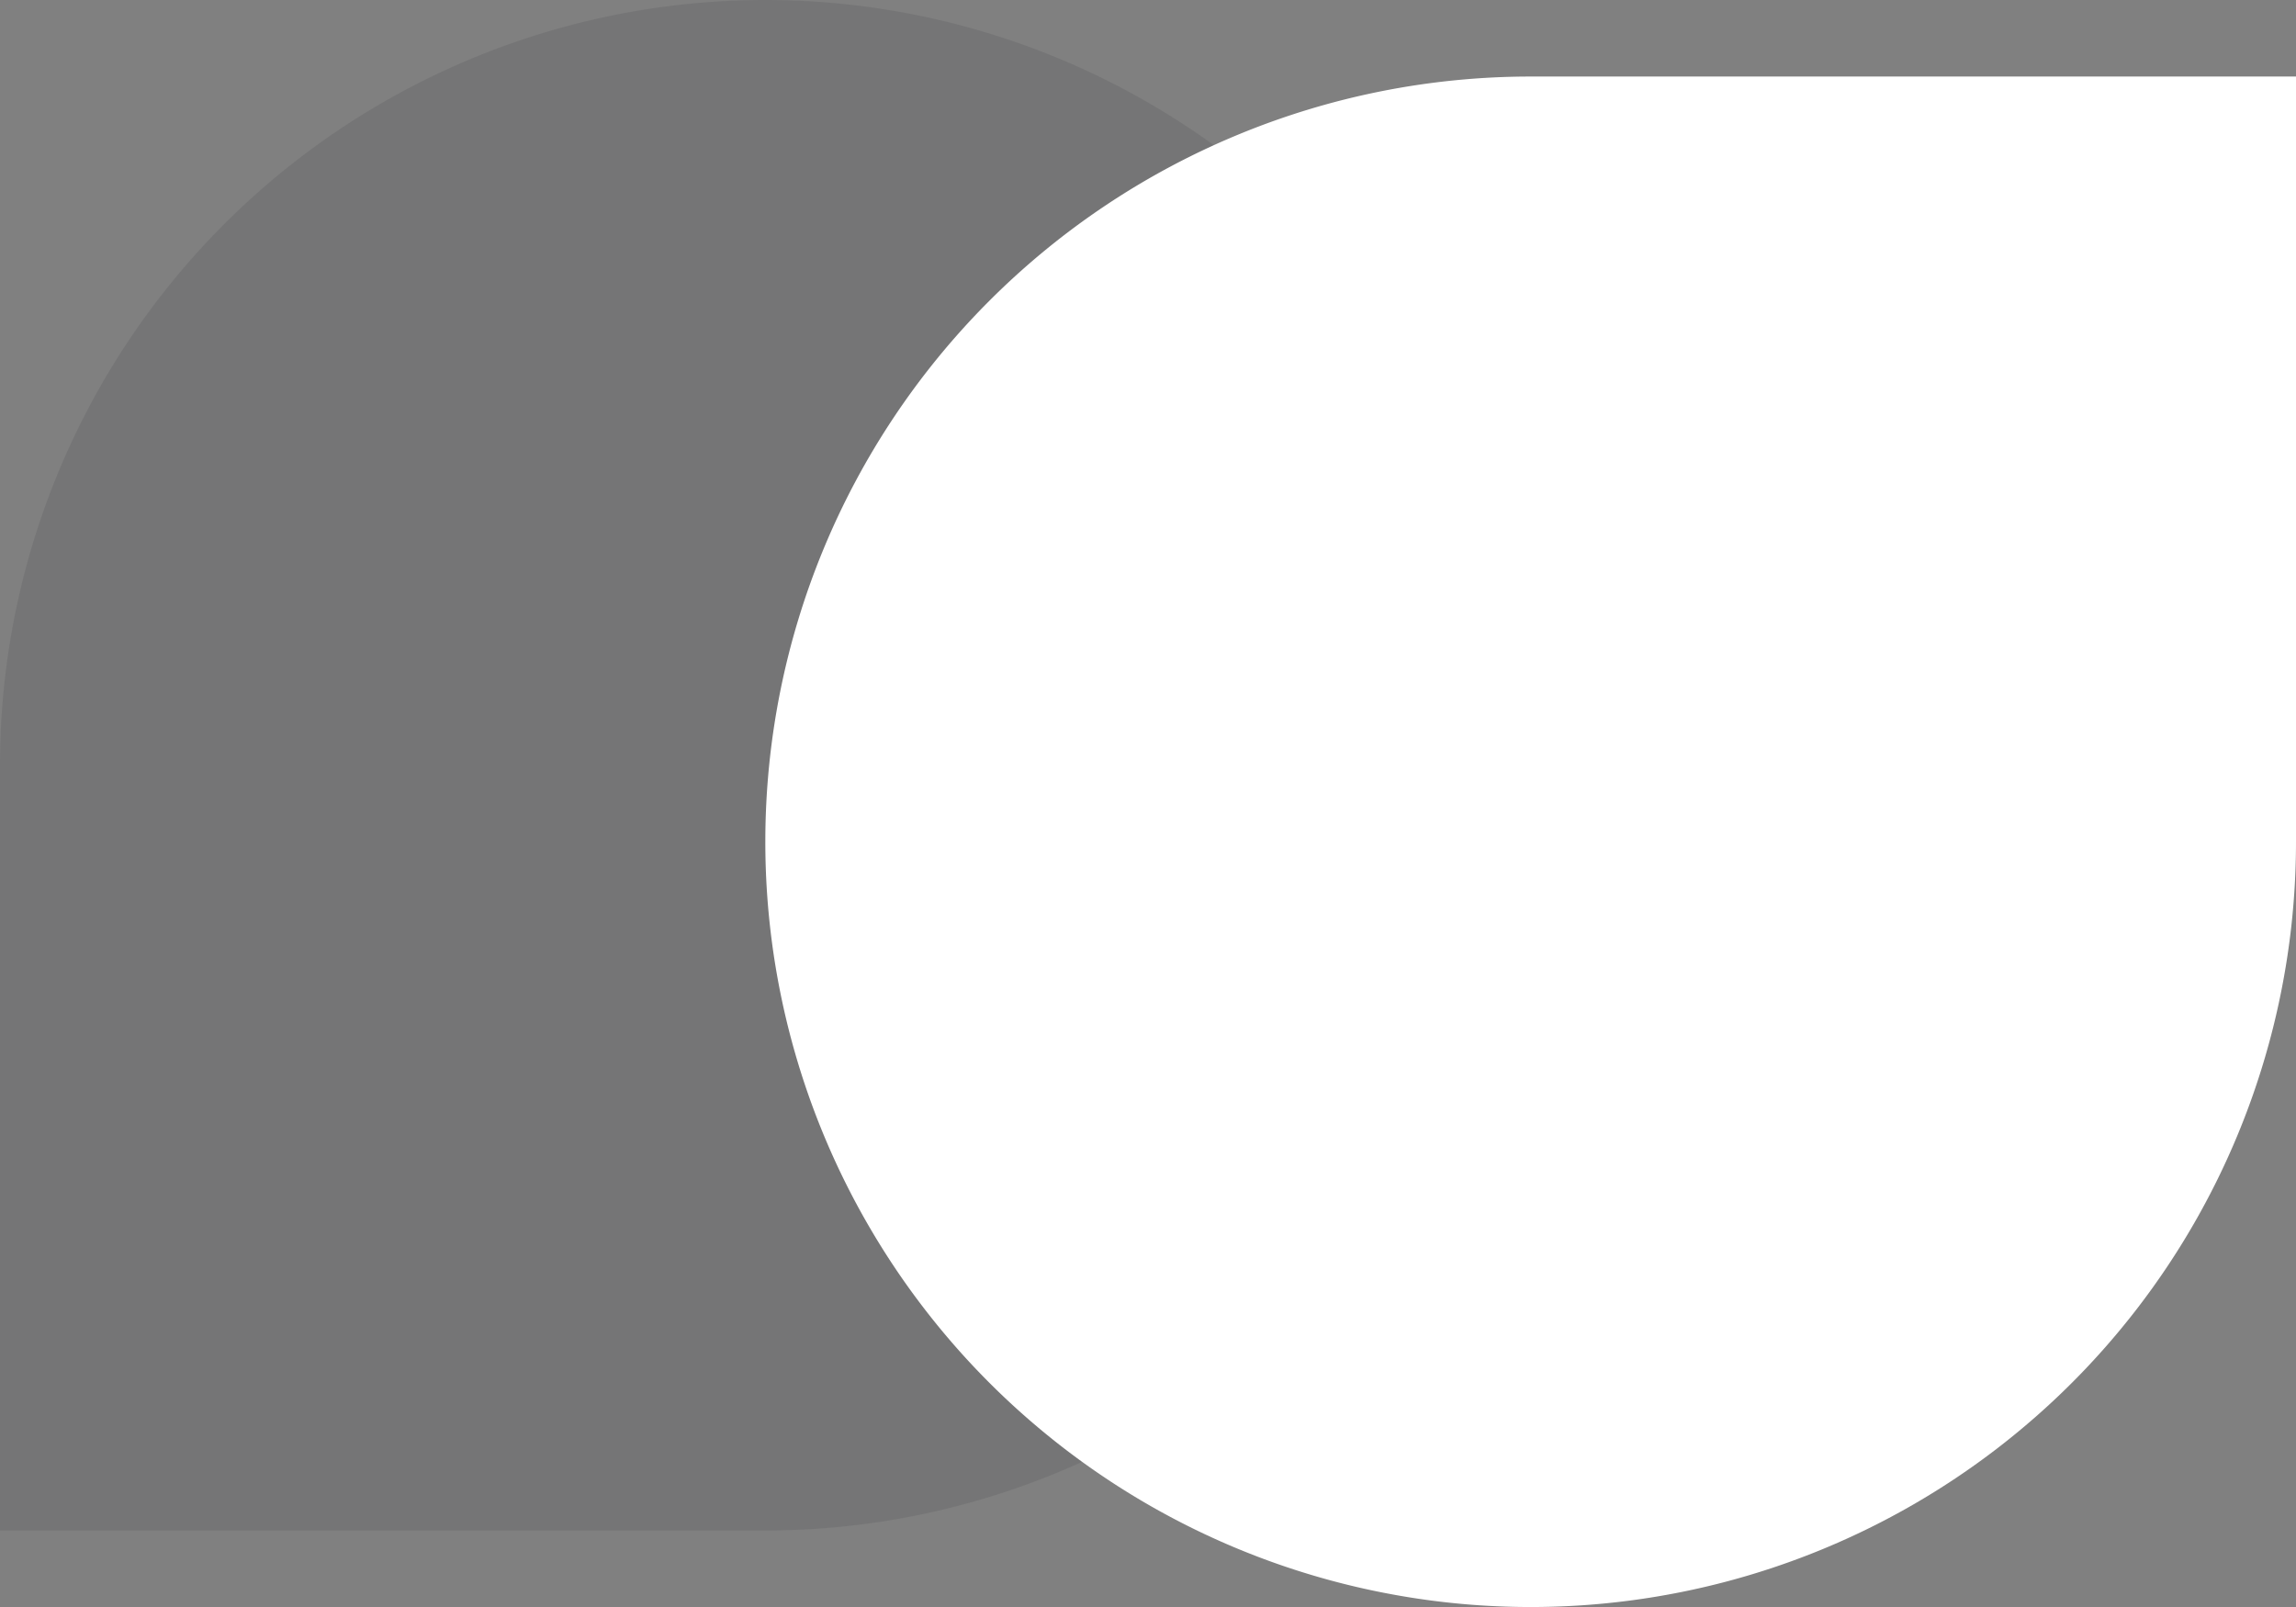 <svg id="Logo" xmlns="http://www.w3.org/2000/svg" width="100" height="70" viewBox="0 0 100 70">
  <rect x="0" y="0" width="100" height="70" fill="#808080" stroke="none"/>
  <path id="Rectangle_1714" data-name="Rectangle 1714" d="M33.333,0H66.667a0,0,0,0,1,0,0V33.333A33.333,33.333,0,0,1,33.333,66.667h0A33.333,33.333,0,0,1,0,33.333v0A33.333,33.333,0,0,1,33.333,0Z" transform="translate(66.667 66.667) rotate(180)" fill="#1a1824" opacity="0.1"/>
  <path id="Rectangle_1712" data-name="Rectangle 1712" d="M33.333,0H66.667a0,0,0,0,1,0,0V33.333A33.333,33.333,0,0,1,33.333,66.667h0A33.333,33.333,0,0,1,0,33.333v0A33.333,33.333,0,0,1,33.333,0Z" transform="translate(33.333 3.334)" fill="#fff"/>
</svg>
